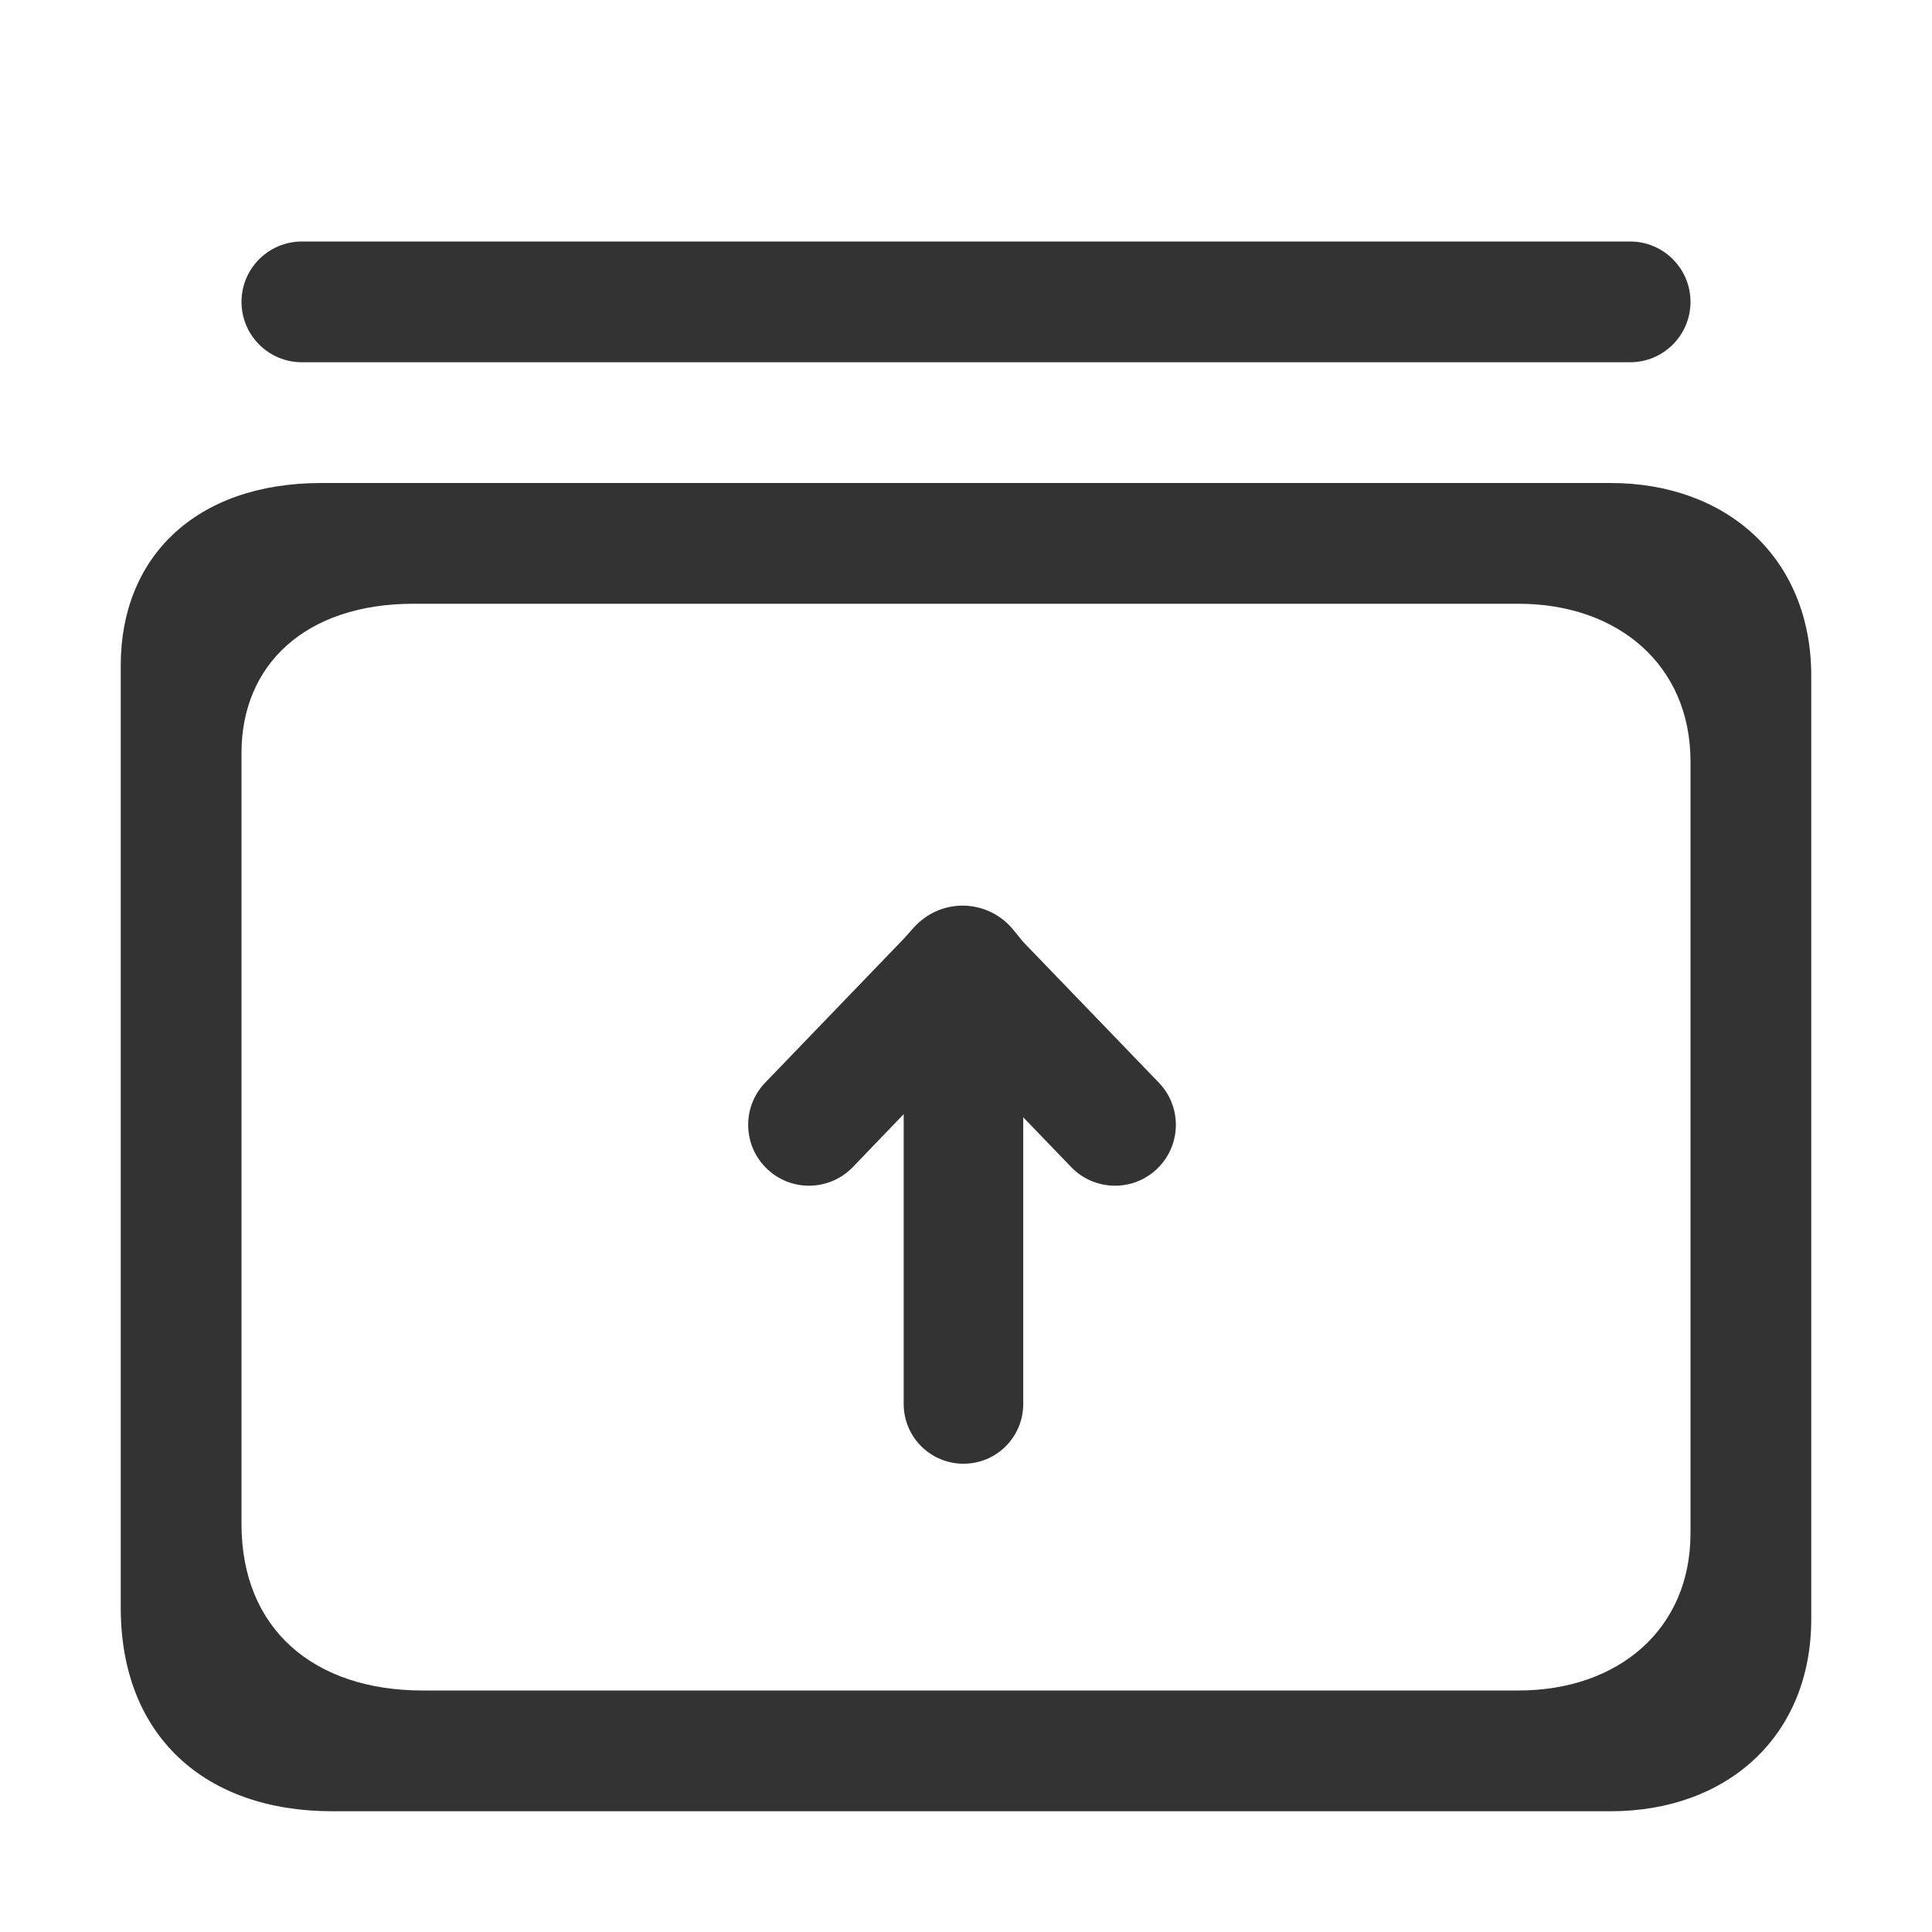 <svg width="16" height="16" viewBox="0 0 16 16" fill="none" xmlns="http://www.w3.org/2000/svg">
<path fill-rule="evenodd" clip-rule="evenodd" d="M2.751 15H13.338C14.302 15 15.002 14.38 15 13.403V5.597C15 4.621 14.3 4 13.338 4H2.662C1.613 4 1 4.621 1 5.509V13.315C1 14.379 1.7 15 2.751 15ZM3.501 14H12.575C13.402 14 14.002 13.493 14 12.694V6.306C14 5.508 13.4 5 12.575 5H3.425C2.526 5 2 5.508 2 6.235V12.622C2 13.492 2.6 14 3.501 14Z" fill="#333333"/>
<path fill-rule="evenodd" clip-rule="evenodd" d="M7.972 7.5C8.133 7.5 8.286 7.572 8.389 7.697L8.474 7.801L9.597 8.966C9.785 9.161 9.785 9.47 9.597 9.665C9.399 9.871 9.069 9.871 8.871 9.665L8.474 9.253V11.627C8.474 11.901 8.253 12.122 7.979 12.122C7.706 12.122 7.484 11.901 7.484 11.627V9.227L7.063 9.665C6.864 9.871 6.535 9.871 6.337 9.665C6.149 9.47 6.149 9.161 6.337 8.966L7.484 7.775L7.571 7.678C7.674 7.565 7.819 7.5 7.972 7.5Z" fill="#333333"/>
<path d="M2 2.5C2 2.776 2.224 3 2.5 3H13.5C13.776 3 14 2.776 14 2.5C14 2.224 13.776 2 13.5 2H2.5C2.224 2 2 2.224 2 2.5Z" fill="#333333"/>
</svg>
